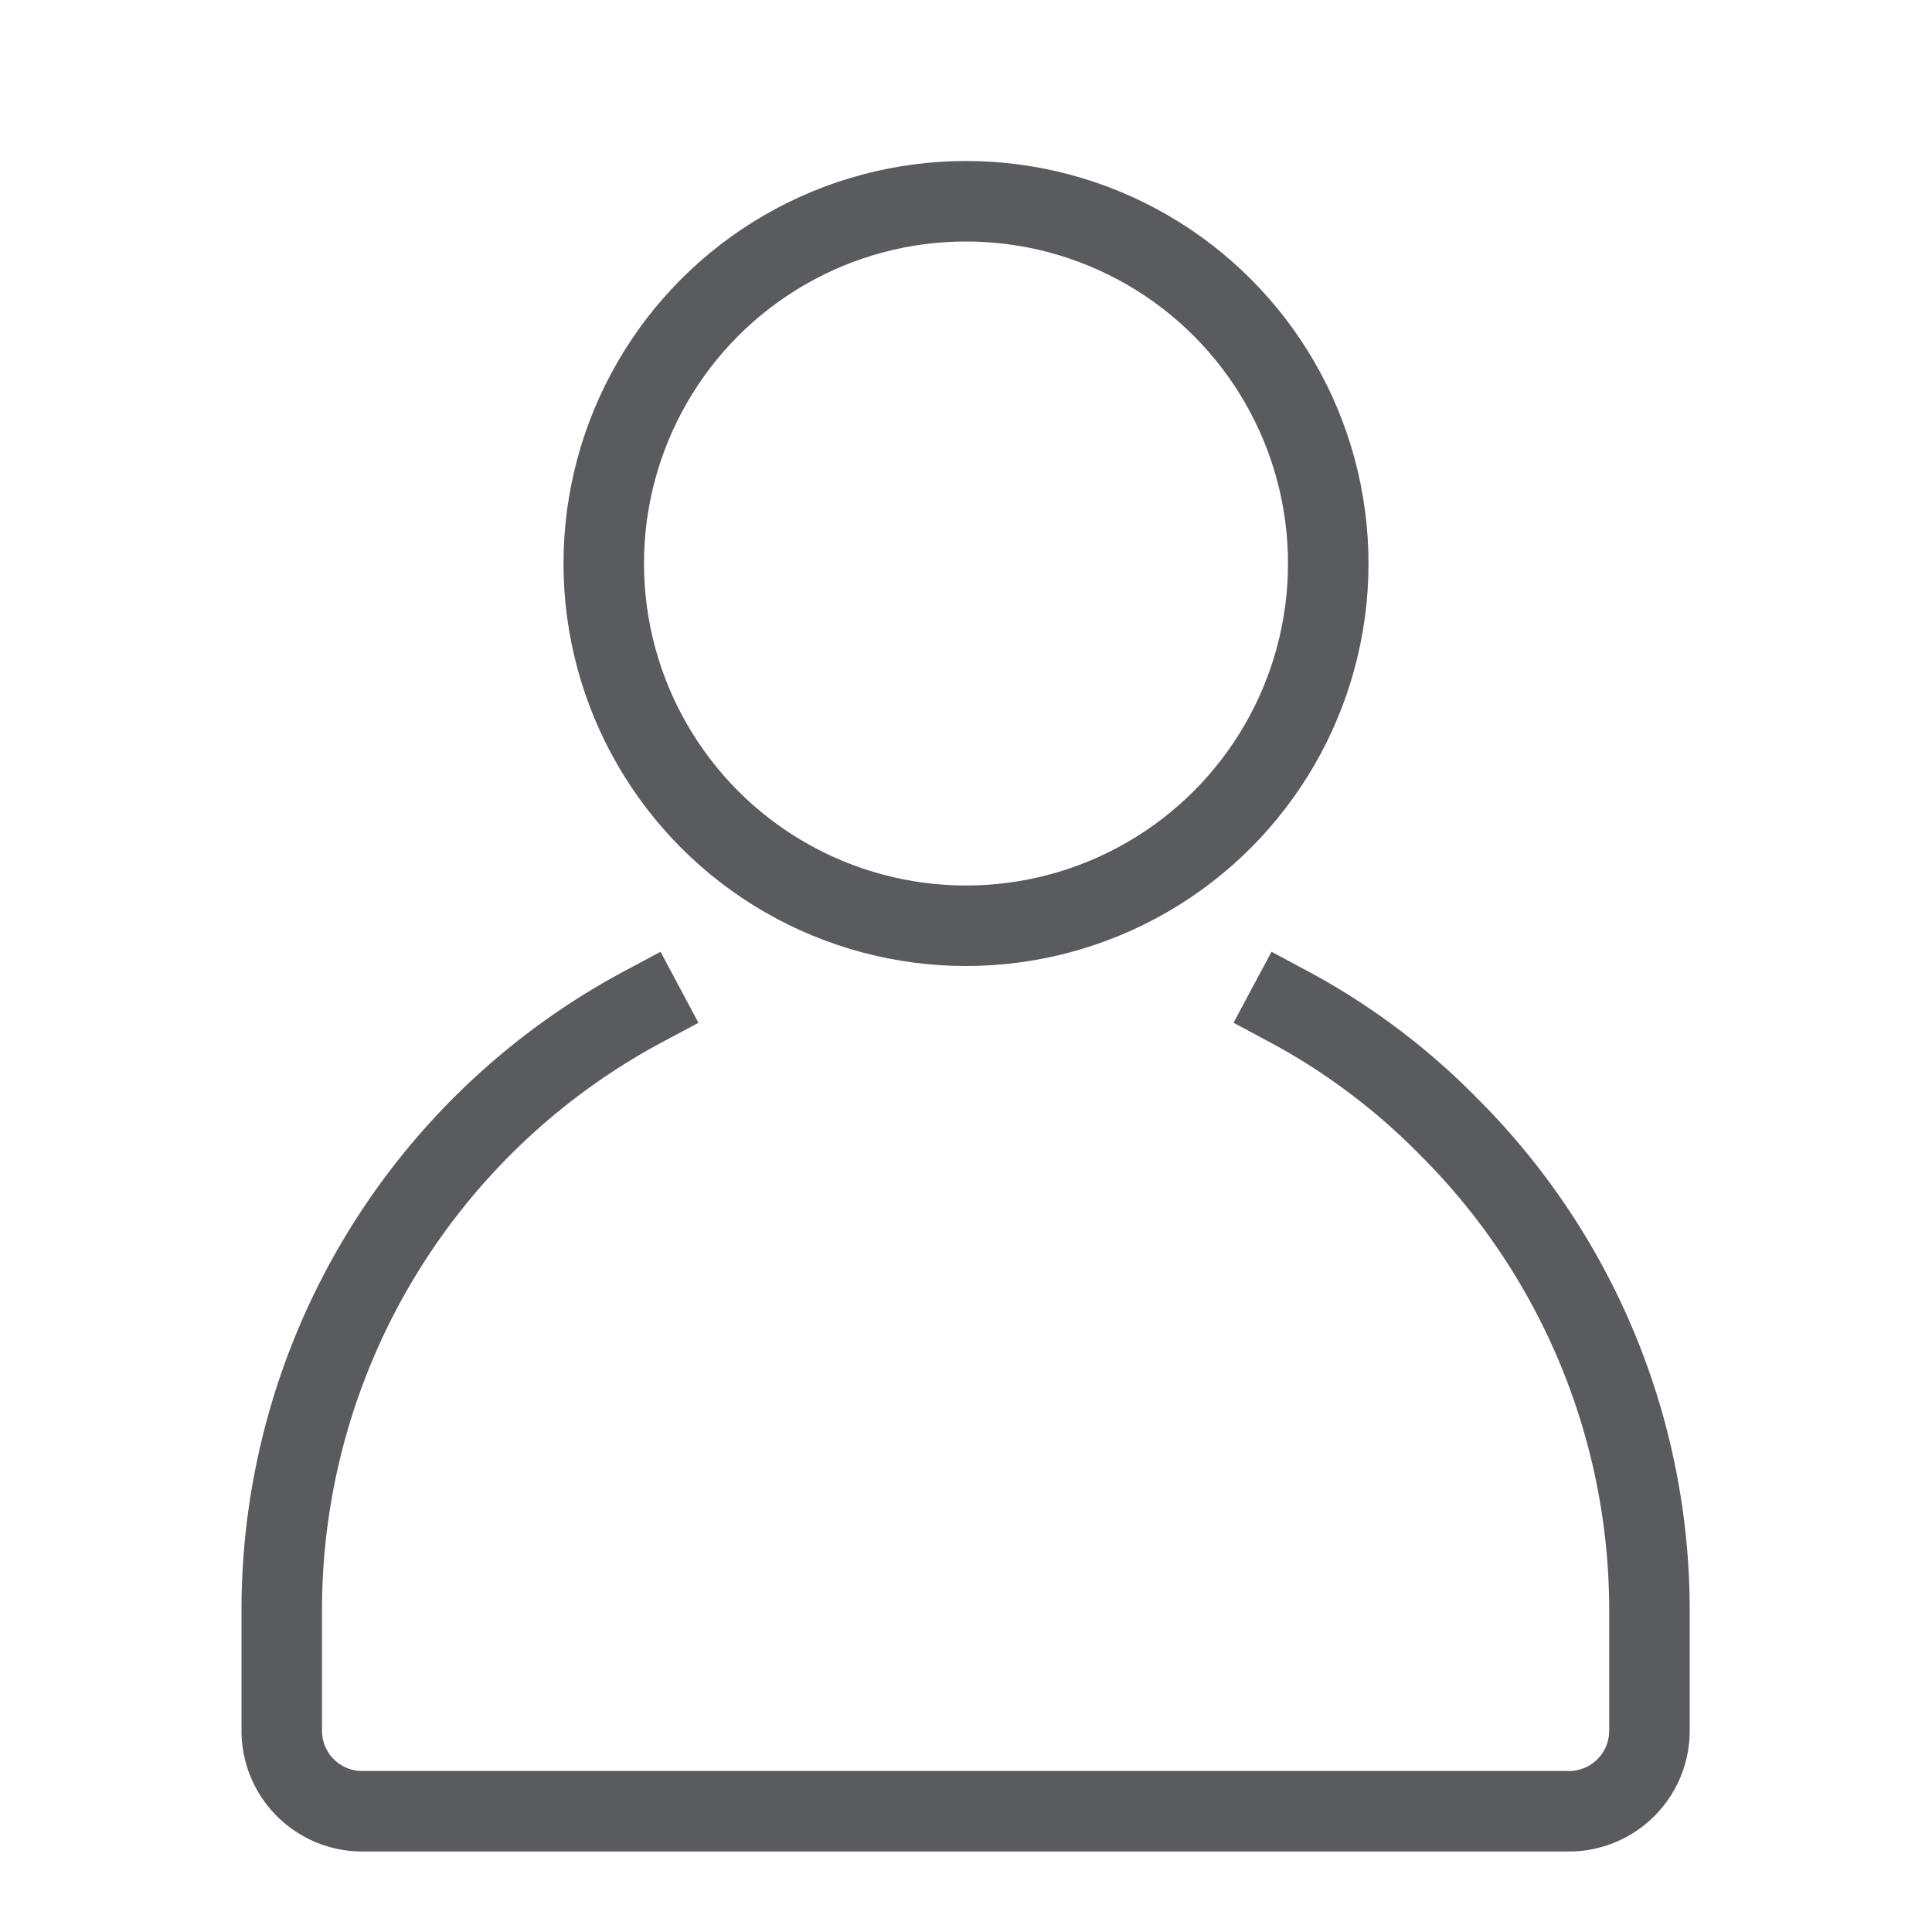 <svg id="Layer_1" data-name="Layer 1" xmlns="http://www.w3.org/2000/svg" viewBox="0 0 24 24"><title>unity-people-24px-user-1</title><circle cx="12" cy="7" r="4.5" style="fill:none;stroke:#5a5b5e;stroke-linecap:square;stroke-linejoin:round"/><path d="M16,12.5A8.25,8.25,0,0,1,18,14a8.48,8.48,0,0,1,2.49,6v1.5a1,1,0,0,1-1,1H4.5a1,1,0,0,1-1-1V20A8.5,8.5,0,0,1,8,12.5" style="fill:none;stroke:#5a5b5e;stroke-linecap:square;stroke-linejoin:round"/></svg>